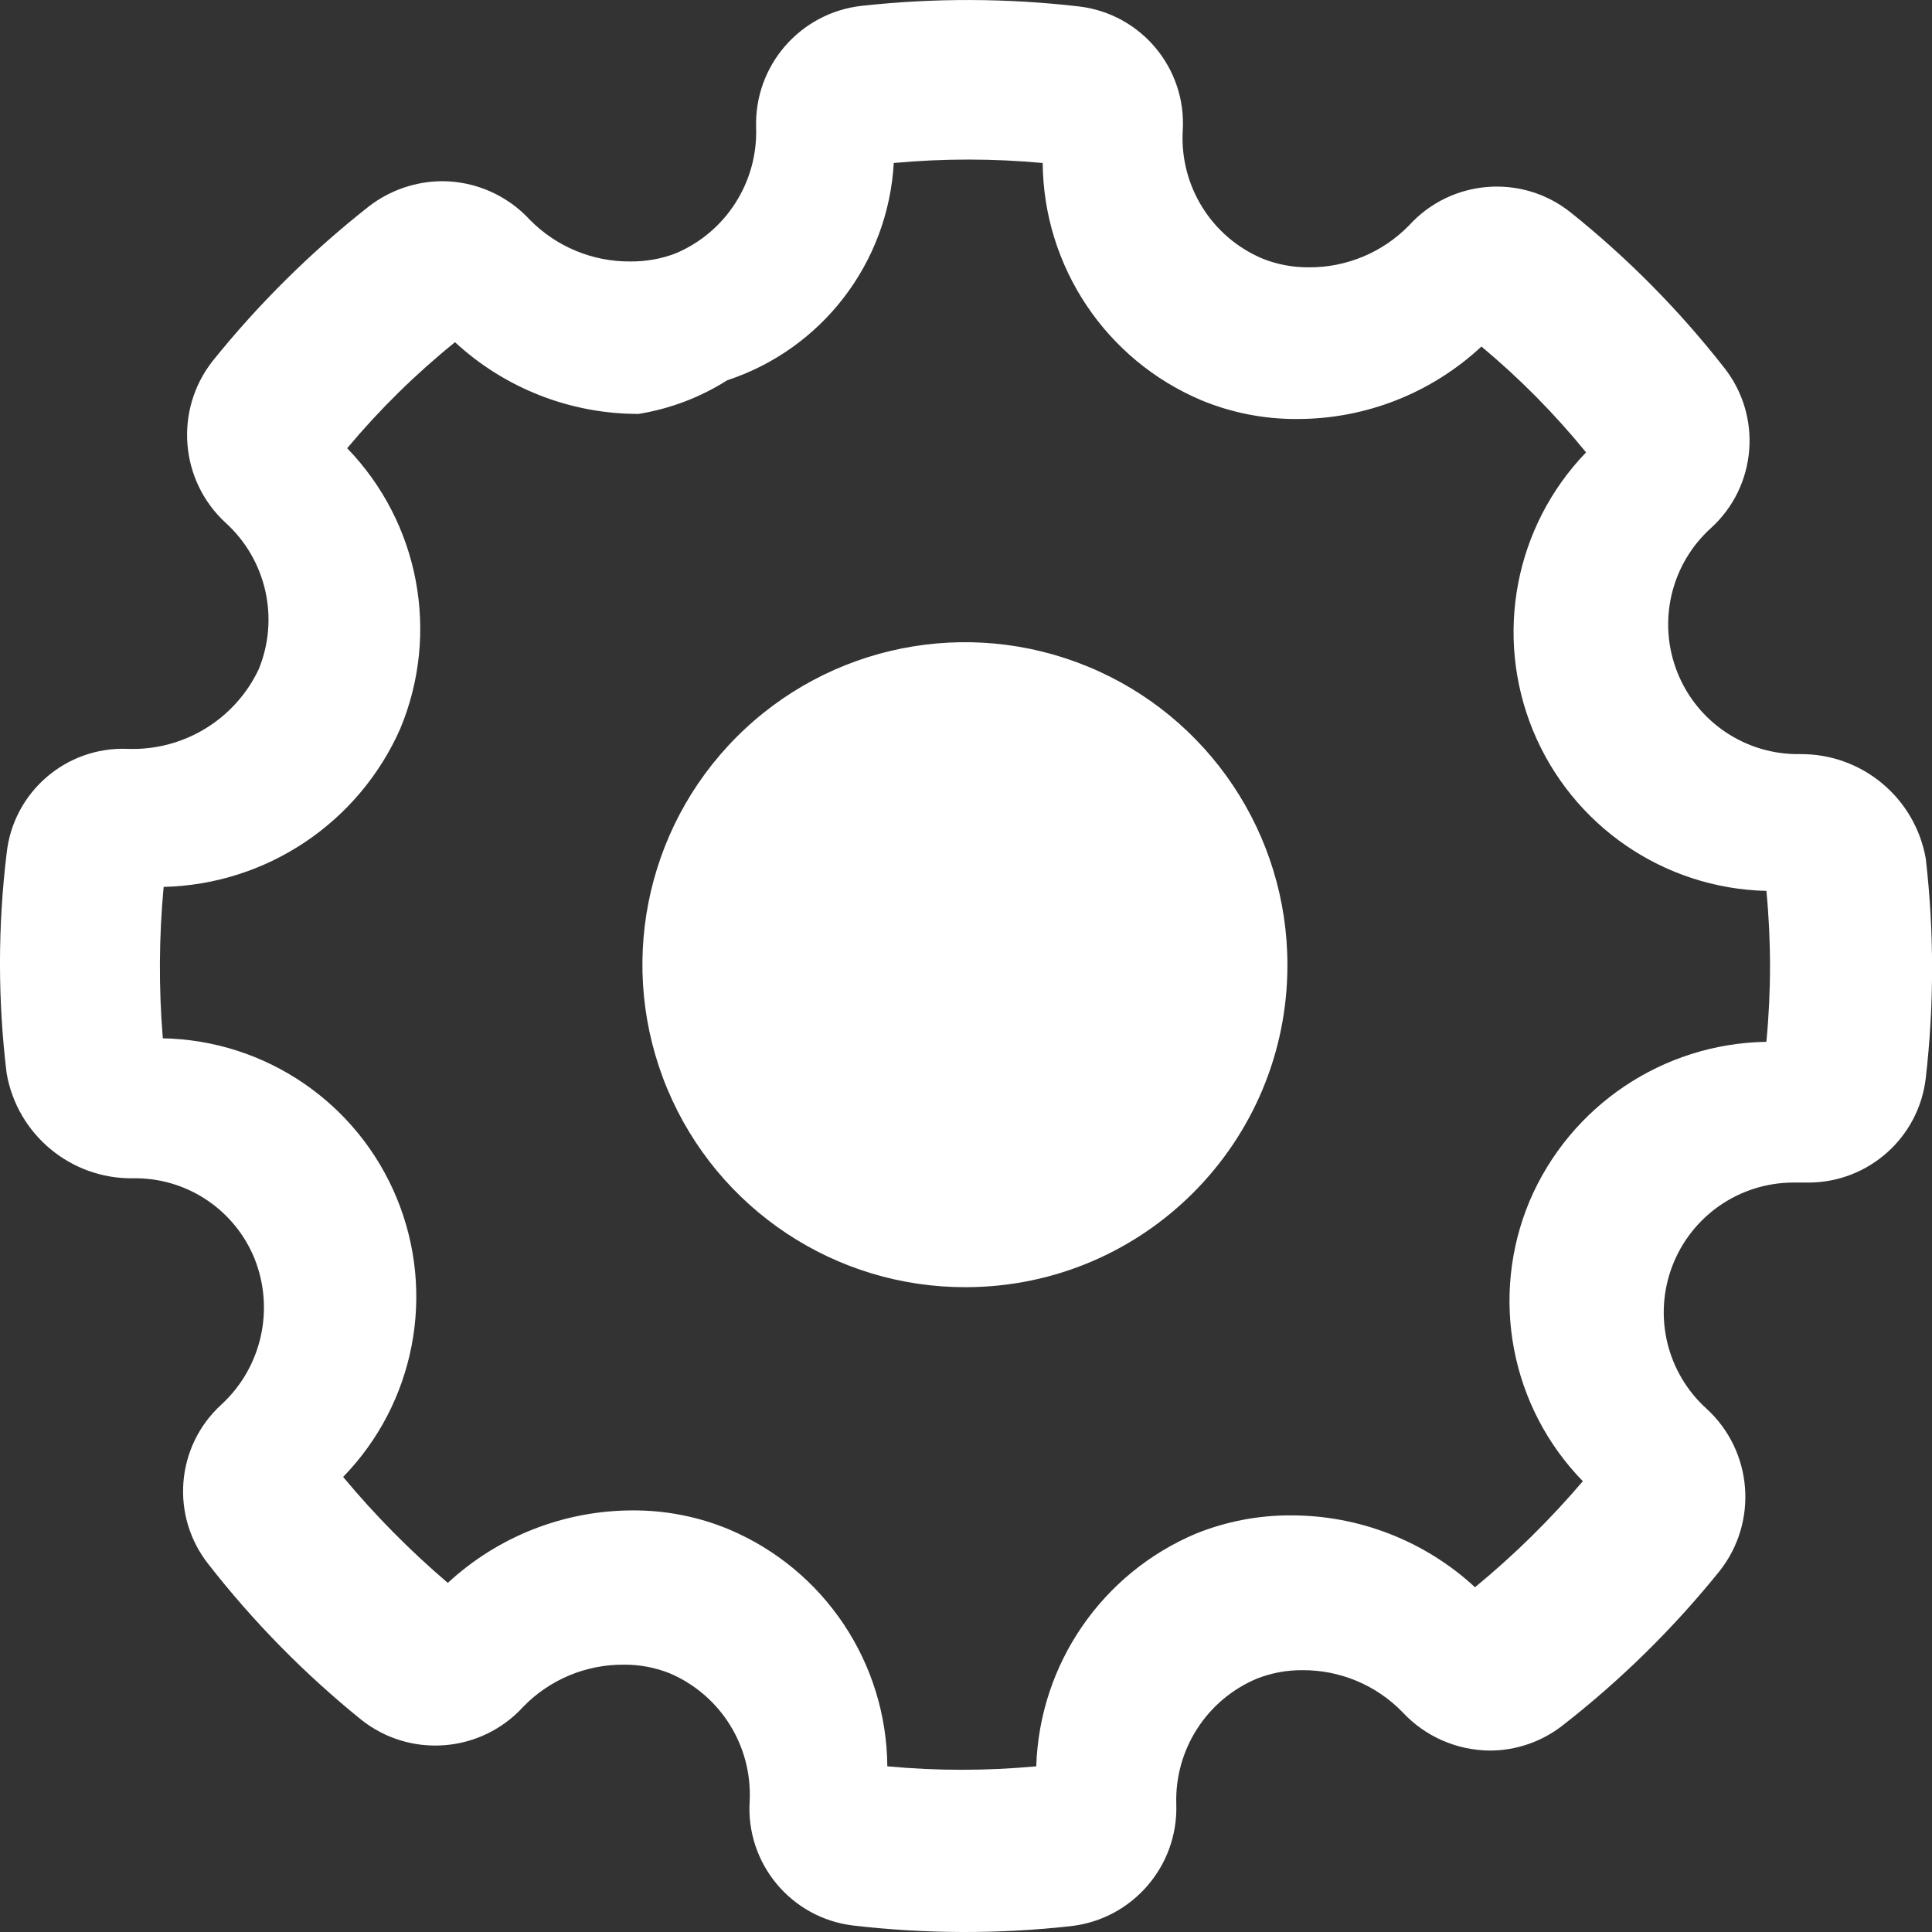 <?xml version="1.0" encoding="UTF-8" standalone="no"?>
<svg width="33px" height="33px" viewBox="0 0 33 33" version="1.1" xmlns="http://www.w3.org/2000/svg" xmlns:xlink="http://www.w3.org/1999/xlink">
    <rect x="0" y="0" width="33" height="33" fill="#333333" stroke="none"/>
    <!-- Generator: Sketch 3.6.1 (26313) - http://www.bohemiancoding.com/sketch -->
    <title>Group-8</title>
    <desc>Created with Sketch.</desc>
    <defs></defs>
    <g id="Page-1" stroke="none" stroke-width="1" fill="none" fill-rule="evenodd">
        <g id="Group-8">
            <rect id="Rectangle-1-Copy-7" x="0" y="0" width="33" height="33"></rect>
            <path d="M32.894,18.411 C32.778,19.426 31.921,20.193 30.9,20.199 L30.776,20.199 L30.625,20.199 C29.708,20.203 28.889,20.771 28.563,21.628 C28.237,22.485 28.472,23.454 29.154,24.066 C29.938,24.789 30.034,25.994 29.374,26.832 C28.585,27.812 27.685,28.697 26.693,29.47 C26.339,29.747 25.904,29.899 25.455,29.901 C24.886,29.899 24.343,29.662 23.956,29.245 C23.506,28.781 22.884,28.522 22.238,28.528 C21.974,28.527 21.713,28.576 21.467,28.673 C20.609,29.034 20.062,29.887 20.092,30.818 C20.126,31.875 19.342,32.781 18.291,32.9 C17.057,33.037 15.812,33.033 14.579,32.89 C13.516,32.766 12.736,31.831 12.805,30.763 C12.851,29.823 12.308,28.954 11.444,28.583 C11.195,28.483 10.928,28.432 10.66,28.434 C10.013,28.428 9.393,28.686 8.941,29.149 C8.219,29.944 7.002,30.041 6.164,29.369 C5.2,28.589 4.328,27.702 3.565,26.724 C2.905,25.897 3.001,24.699 3.785,23.988 C4.469,23.355 4.693,22.367 4.349,21.501 C4.019,20.685 3.234,20.144 2.355,20.126 L2.272,20.126 C1.209,20.14 0.294,19.379 0.113,18.331 C-0.038,17.085 -0.038,15.825 0.113,14.579 C0.223,13.533 1.125,12.751 2.176,12.791 C3.127,12.828 4.008,12.295 4.417,11.436 C4.777,10.565 4.551,9.562 3.853,8.929 C3.069,8.207 2.974,7.002 3.633,6.165 C4.42,5.187 5.315,4.301 6.301,3.525 C6.66,3.249 7.099,3.097 7.552,3.095 C8.122,3.096 8.665,3.336 9.051,3.755 C9.504,4.215 10.124,4.472 10.77,4.466 C11.033,4.468 11.294,4.422 11.54,4.328 C12.399,3.966 12.946,3.111 12.915,2.179 C12.882,1.122 13.666,0.218 14.716,0.1 C15.95,-0.036 17.195,-0.033 18.429,0.11 C19.491,0.235 20.27,1.168 20.202,2.235 C20.15,3.177 20.695,4.051 21.564,4.417 C21.813,4.517 22.079,4.567 22.348,4.566 C22.994,4.572 23.614,4.314 24.066,3.852 C24.784,3.06 25.995,2.962 26.83,3.63 C27.8,4.407 28.676,5.293 29.443,6.271 C30.107,7.102 30.011,8.306 29.223,9.021 C28.538,9.641 28.309,10.621 28.649,11.48 C28.988,12.339 29.825,12.897 30.749,12.881 C31.805,12.872 32.712,13.628 32.894,14.668 C33.037,15.912 33.037,17.168 32.894,18.411 L32.894,18.411 L32.894,18.411 Z M30.171,15.217 C28.417,15.176 26.853,14.101 26.185,12.478 C25.518,10.855 25.873,8.991 27.091,7.727 C26.555,7.068 25.956,6.463 25.304,5.919 C24.449,6.716 23.324,7.158 22.155,7.157 C21.594,7.16 21.037,7.051 20.519,6.836 C18.888,6.147 17.824,4.554 17.81,2.784 C16.964,2.706 16.112,2.706 15.266,2.784 C15.171,4.489 14.042,5.962 12.42,6.496 C11.96,6.788 11.445,6.983 10.907,7.07 C9.745,7.071 8.625,6.634 7.772,5.845 C7.101,6.387 6.484,6.994 5.93,7.656 C7.161,8.928 7.518,10.811 6.837,12.446 C6.127,14.054 4.552,15.108 2.795,15.149 C2.715,16.009 2.71,16.874 2.781,17.735 C4.54,17.768 6.111,18.843 6.779,20.47 C7.448,22.097 7.087,23.966 5.861,25.227 C6.404,25.88 7.002,26.485 7.649,27.037 C8.506,26.244 9.63,25.802 10.797,25.799 C11.363,25.795 11.924,25.904 12.447,26.121 C14.079,26.808 15.144,28.4 15.156,30.17 C16.002,30.249 16.854,30.249 17.7,30.17 C17.755,28.423 18.824,26.868 20.436,26.192 C20.948,25.987 21.494,25.882 22.045,25.884 C23.212,25.881 24.337,26.319 25.194,27.111 C25.861,26.563 26.477,25.957 27.036,25.3 C25.798,24.031 25.441,22.143 26.129,20.509 C26.823,18.886 28.406,17.823 30.171,17.795 C30.254,16.936 30.254,16.071 30.171,15.211 L30.171,15.217 L30.171,15.217 Z M16.504,21.986 C14.274,21.995 12.259,20.659 11.399,18.601 C10.539,16.543 11.005,14.171 12.579,12.591 C14.153,11.011 16.523,10.535 18.585,11.387 C20.646,12.238 21.99,14.248 21.99,16.478 C21.995,19.513 19.539,21.979 16.504,21.986 L16.504,21.986 L16.504,21.986 Z" id="icon_settings" fill="#FFFFFF"></path>
        </g>
    </g>
</svg>